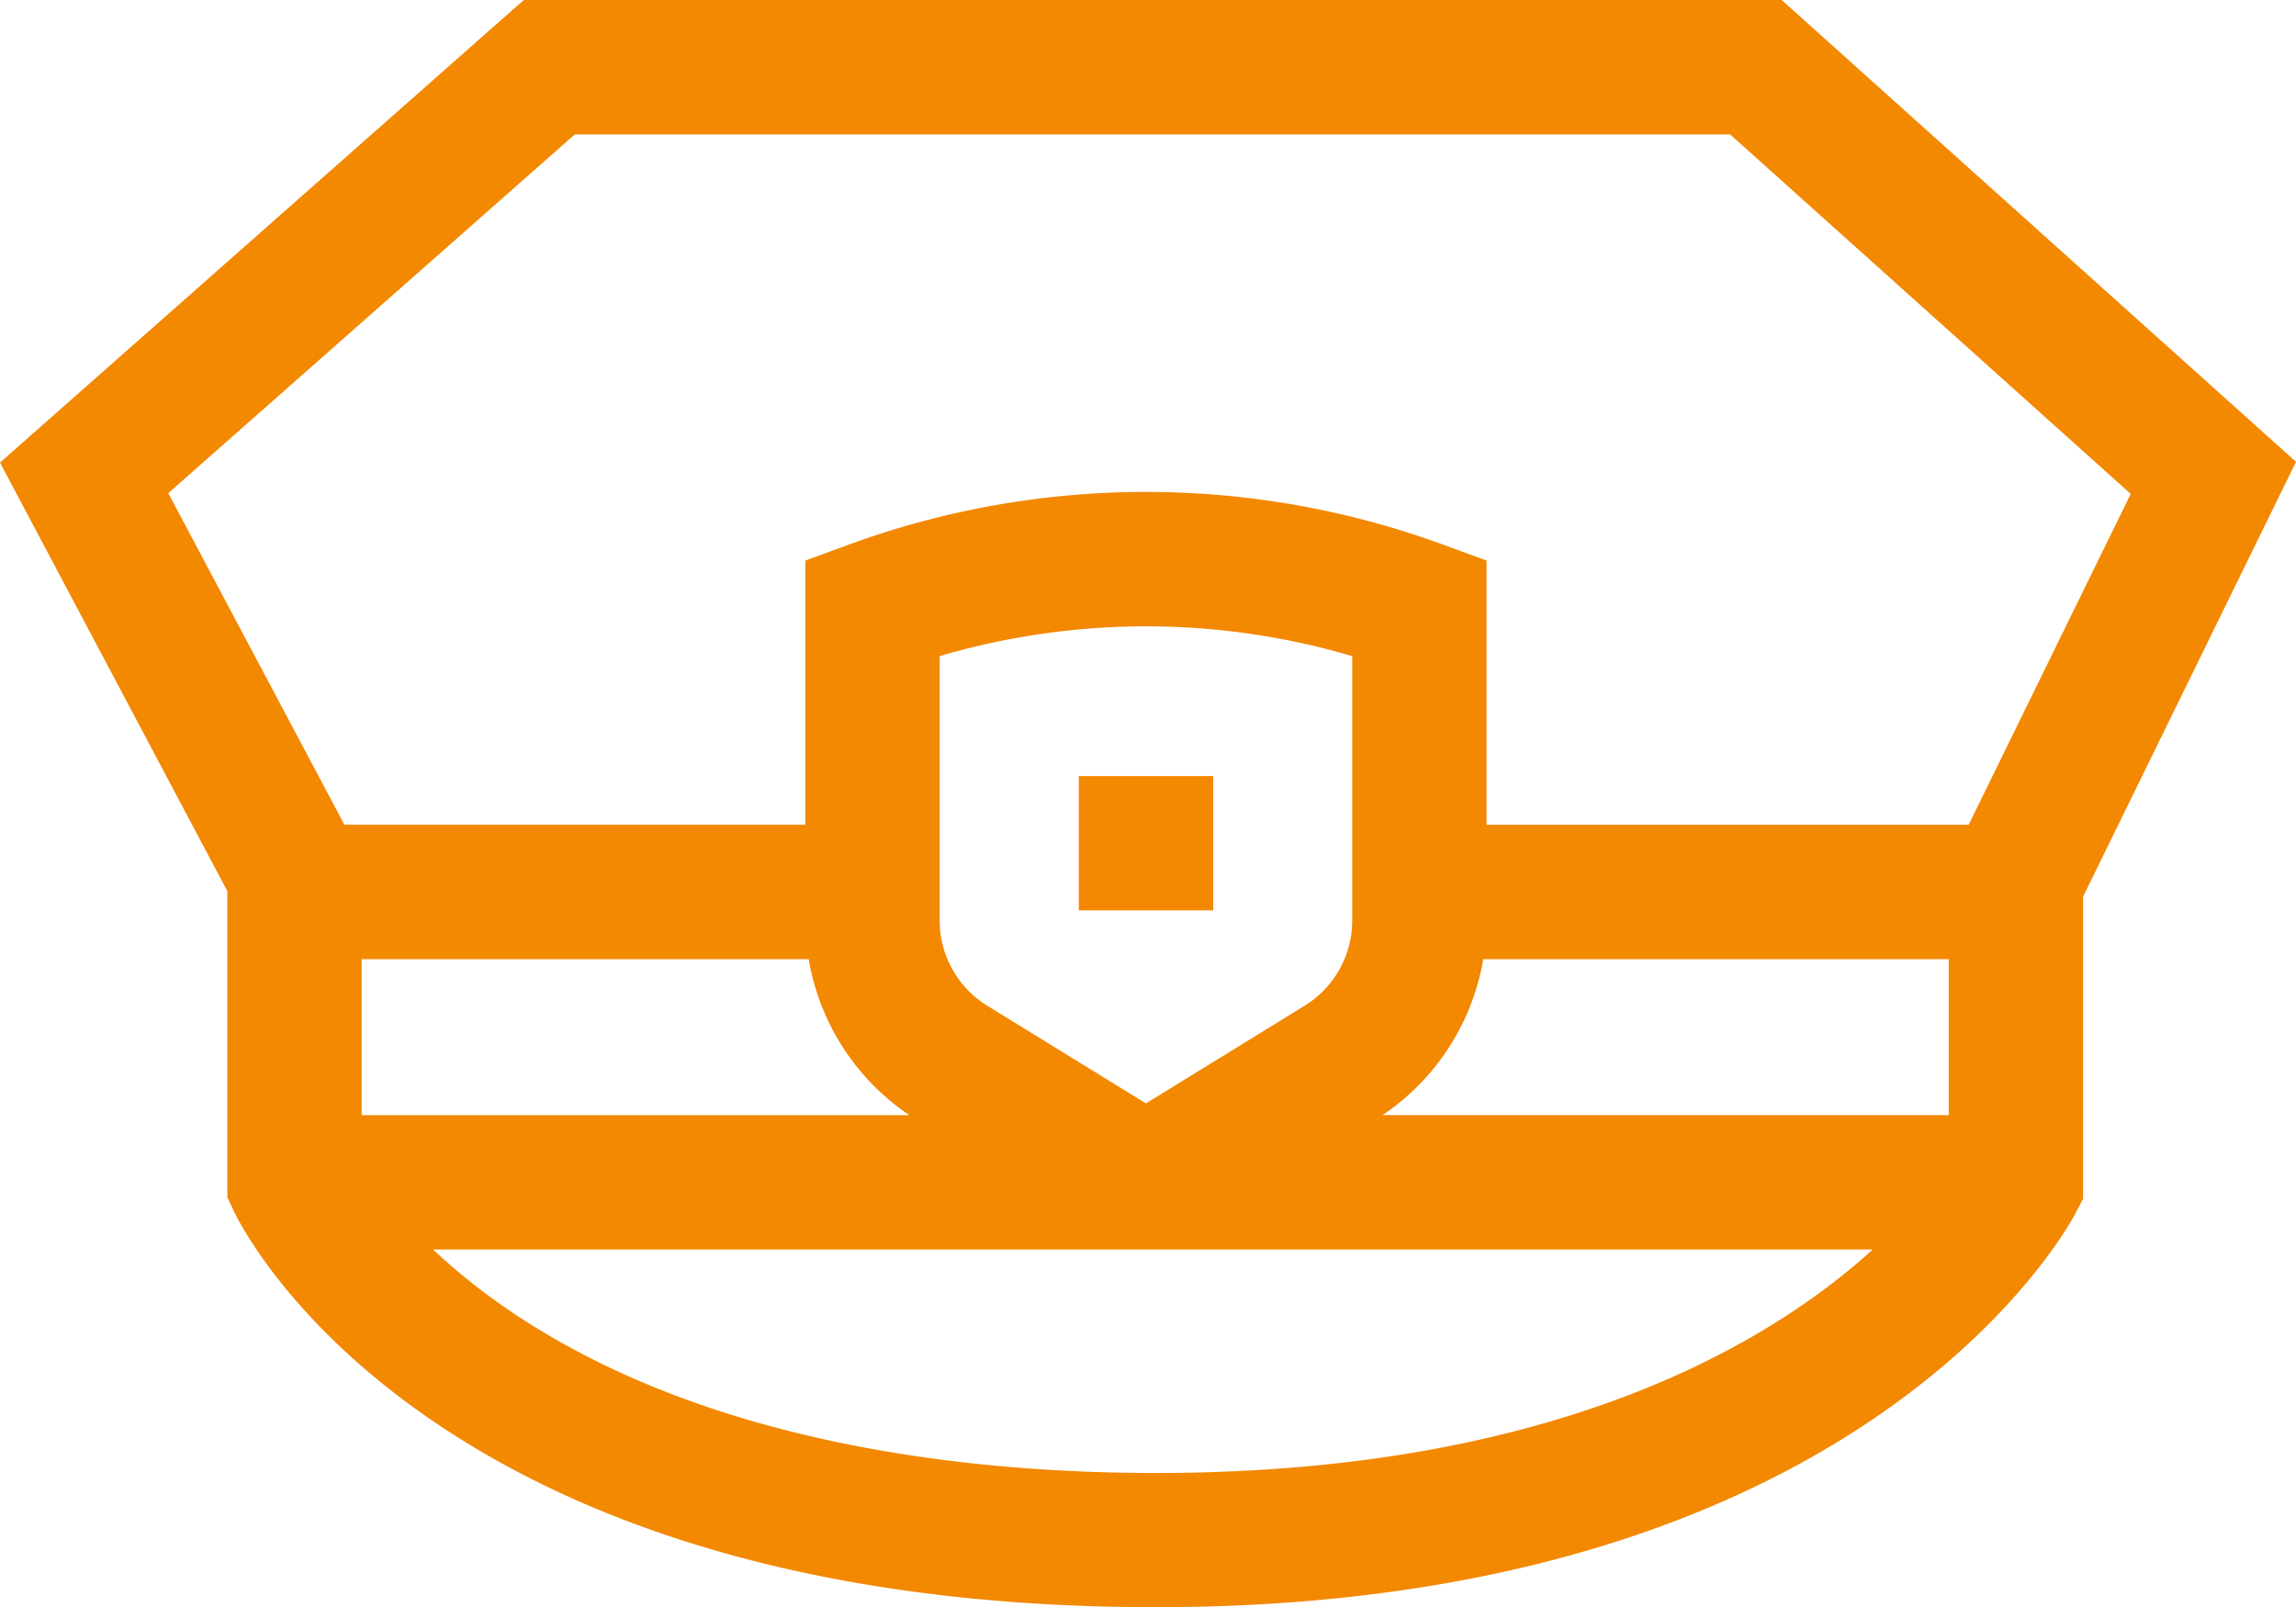 <svg id="police-hat" xmlns="http://www.w3.org/2000/svg" width="64" height="44.806" viewBox="0 0 64 44.806">
  <path id="Path" d="M22.553,16.3H26.3v3.744H22.553Z" transform="translate(7.518 5.335)" fill="#f38801"/>
  <path id="Shape" d="M49.663.073H14.6L0,12.969,6.337,24.916v8.532l.175.376c.21.451,5.388,11.054,25.7,11.054,19.685,0,25.407-10.533,25.641-10.981l.212-.407V25.07L64,12.948ZM10.081,26.813H22.542a6.568,6.568,0,0,0,2.806,4.349H10.081Zm16.112-1.067V18.364a20.339,20.339,0,0,1,11.5,0v7.381a2.791,2.791,0,0,1-1.319,2.361l-4.431,2.728-4.431-2.728A2.79,2.79,0,0,1,26.193,25.745Zm15.152,1.067H54.32V31.16H38.539A6.567,6.567,0,0,0,41.344,26.812ZM14.257,36.645a17.153,17.153,0,0,1-2.186-1.739l40.132,0c-2.9,2.638-8.9,6.231-19.992,6.231-5.152,0-12.448-.779-17.953-4.49ZM54.875,23.067H41.437V15.7l-1.229-.45a24.084,24.084,0,0,0-16.531,0l-1.229.45v7.365H9.6L4.69,13.821l11.331-10H48.228L59.393,13.842Z" transform="translate(0 -0.073)" fill="#f38801"/>
</svg>
